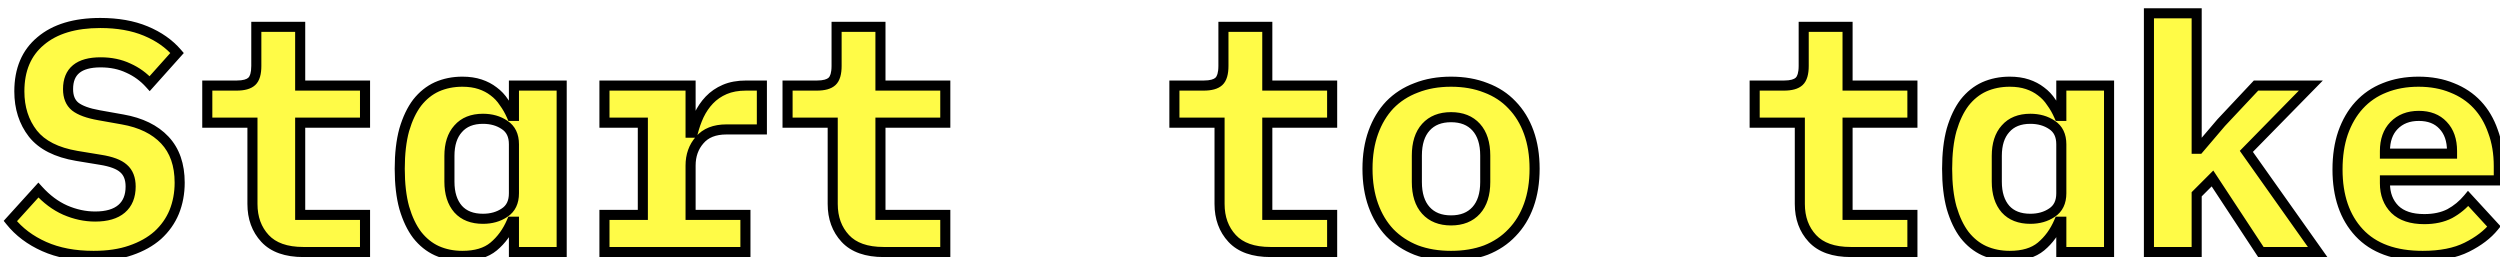 <svg width="496" height="51" viewBox="0 0 496 51" fill="none" xmlns="http://www.w3.org/2000/svg">
<g filter="url(#filter0_d_5_124)">
<path d="M16.558 48.768C12.804 48.768 9.54 48.149 6.766 46.912C3.993 45.675 1.753 43.989 0.047 41.856L5.614 35.712C7.236 37.504 9.007 38.827 10.927 39.68C12.889 40.533 14.873 40.96 16.878 40.96C19.183 40.96 20.932 40.448 22.127 39.424C23.321 38.4 23.919 36.928 23.919 35.008C23.919 33.429 23.449 32.235 22.511 31.424C21.614 30.613 20.078 30.037 17.902 29.696L13.23 28.928C9.22 28.245 6.319 26.773 4.527 24.512C2.735 22.208 1.839 19.413 1.839 16.128C1.839 11.819 3.247 8.491 6.062 6.144C8.879 3.755 12.825 2.56 17.902 2.56C21.358 2.56 24.366 3.093 26.927 4.16C29.486 5.227 31.556 6.677 33.135 8.512L27.695 14.592C26.5 13.269 25.092 12.245 23.471 11.52C21.849 10.752 20.015 10.368 17.966 10.368C13.657 10.368 11.502 12.139 11.502 15.68C11.502 17.216 11.972 18.368 12.911 19.136C13.892 19.904 15.47 20.48 17.646 20.864L22.319 21.696C25.945 22.336 28.74 23.701 30.703 25.792C32.665 27.883 33.647 30.699 33.647 34.24C33.647 36.331 33.284 38.272 32.559 40.064C31.833 41.813 30.745 43.349 29.294 44.672C27.844 45.952 26.052 46.955 23.919 47.68C21.828 48.405 19.375 48.768 16.558 48.768ZM58.197 48C54.784 48 52.245 47.104 50.581 45.312C48.917 43.52 48.086 41.237 48.086 38.464V22.336H39.126V14.976H44.95C46.358 14.976 47.36 14.699 47.958 14.144C48.555 13.589 48.853 12.565 48.853 11.072V3.328H57.557V14.976H70.421V22.336H57.557V40.64H70.421V48H58.197ZM99.965 41.984H99.516C98.663 43.989 97.469 45.632 95.933 46.912C94.439 48.149 92.37 48.768 89.725 48.768C87.89 48.768 86.204 48.427 84.668 47.744C83.175 47.061 81.874 46.016 80.764 44.608C79.698 43.2 78.844 41.408 78.204 39.232C77.607 37.056 77.308 34.475 77.308 31.488C77.308 28.501 77.607 25.92 78.204 23.744C78.844 21.568 79.698 19.776 80.764 18.368C81.874 16.96 83.175 15.915 84.668 15.232C86.204 14.549 87.89 14.208 89.725 14.208C91.047 14.208 92.221 14.379 93.245 14.72C94.269 15.061 95.165 15.531 95.933 16.128C96.743 16.725 97.426 17.451 97.981 18.304C98.578 19.115 99.09 20.011 99.516 20.992H99.965V14.976H109.437V48H99.965V41.984ZM93.82 41.408C95.484 41.408 96.914 41.003 98.109 40.192C99.346 39.381 99.965 38.101 99.965 36.352V26.624C99.965 24.875 99.346 23.595 98.109 22.784C96.914 21.973 95.484 21.568 93.82 21.568C91.687 21.568 90.044 22.229 88.892 23.552C87.74 24.832 87.165 26.624 87.165 28.928V34.048C87.165 36.352 87.74 38.165 88.892 39.488C90.044 40.768 91.687 41.408 93.82 41.408ZM117.924 40.64H125.54V22.336H117.924V14.976H135.012V24.32H135.46C135.758 23.125 136.164 21.973 136.676 20.864C137.23 19.712 137.913 18.709 138.724 17.856C139.577 16.96 140.601 16.256 141.796 15.744C142.99 15.232 144.398 14.976 146.02 14.976H149.156V23.68H142.116C139.769 23.68 137.998 24.384 136.804 25.792C135.609 27.157 135.012 28.843 135.012 30.848V40.64H145.892V48H117.924V40.64ZM173.323 48C169.909 48 167.371 47.104 165.707 45.312C164.043 43.52 163.211 41.237 163.211 38.464V22.336H154.251V14.976H160.075C161.483 14.976 162.485 14.699 163.083 14.144C163.68 13.589 163.979 12.565 163.979 11.072V3.328H172.683V14.976H185.547V22.336H172.683V40.64H185.547V48H173.323ZM250.073 48C246.659 48 244.121 47.104 242.457 45.312C240.793 43.52 239.961 41.237 239.961 38.464V22.336H231.001V14.976H236.825C238.233 14.976 239.235 14.699 239.833 14.144C240.43 13.589 240.729 12.565 240.729 11.072V3.328H249.433V14.976H262.297V22.336H249.433V40.64H262.297V48H250.073ZM285.888 48.768C283.328 48.768 281.024 48.384 278.976 47.616C276.928 46.805 275.178 45.653 273.728 44.16C272.32 42.667 271.232 40.853 270.464 38.72C269.696 36.587 269.312 34.176 269.312 31.488C269.312 28.8 269.696 26.389 270.464 24.256C271.232 22.123 272.32 20.309 273.728 18.816C275.178 17.323 276.928 16.192 278.976 15.424C281.024 14.613 283.328 14.208 285.888 14.208C288.448 14.208 290.752 14.613 292.8 15.424C294.848 16.192 296.576 17.323 297.984 18.816C299.434 20.309 300.544 22.123 301.312 24.256C302.08 26.389 302.464 28.8 302.464 31.488C302.464 34.176 302.08 36.587 301.312 38.72C300.544 40.853 299.434 42.667 297.984 44.16C296.576 45.653 294.848 46.805 292.8 47.616C290.752 48.384 288.448 48.768 285.888 48.768ZM285.888 41.728C288.021 41.728 289.685 41.067 290.88 39.744C292.074 38.421 292.672 36.544 292.672 34.112V28.864C292.672 26.432 292.074 24.555 290.88 23.232C289.685 21.909 288.021 21.248 285.888 21.248C283.754 21.248 282.09 21.909 280.896 23.232C279.701 24.555 279.104 26.432 279.104 28.864V34.112C279.104 36.544 279.701 38.421 280.896 39.744C282.09 41.067 283.754 41.728 285.888 41.728ZM365.198 48C361.784 48 359.246 47.104 357.582 45.312C355.918 43.52 355.086 41.237 355.086 38.464V22.336H346.126V14.976H351.95C353.358 14.976 354.36 14.699 354.958 14.144C355.555 13.589 355.854 12.565 355.854 11.072V3.328H364.558V14.976H377.422V22.336H364.558V40.64H377.422V48H365.198ZM406.965 41.984H406.517C405.663 43.989 404.469 45.632 402.933 46.912C401.439 48.149 399.37 48.768 396.725 48.768C394.89 48.768 393.205 48.427 391.669 47.744C390.175 47.061 388.874 46.016 387.765 44.608C386.698 43.2 385.845 41.408 385.205 39.232C384.607 37.056 384.309 34.475 384.309 31.488C384.309 28.501 384.607 25.92 385.205 23.744C385.845 21.568 386.698 19.776 387.765 18.368C388.874 16.96 390.175 15.915 391.669 15.232C393.205 14.549 394.89 14.208 396.725 14.208C398.047 14.208 399.221 14.379 400.245 14.72C401.269 15.061 402.165 15.531 402.933 16.128C403.743 16.725 404.426 17.451 404.981 18.304C405.578 19.115 406.09 20.011 406.517 20.992H406.965V14.976H416.437V48H406.965V41.984ZM400.821 41.408C402.485 41.408 403.914 41.003 405.109 40.192C406.346 39.381 406.965 38.101 406.965 36.352V26.624C406.965 24.875 406.346 23.595 405.109 22.784C403.914 21.973 402.485 21.568 400.821 21.568C398.687 21.568 397.045 22.229 395.893 23.552C394.741 24.832 394.165 26.624 394.165 28.928V34.048C394.165 36.352 394.741 38.165 395.893 39.488C397.045 40.768 398.687 41.408 400.821 41.408ZM424.348 0.64H433.82V27.52H434.268L438.684 22.336L445.596 14.976H456.476L443.676 28.032L457.819 48H446.556L436.956 33.408L433.82 36.544V48H424.348V0.64ZM478.659 48.768C473.112 48.768 468.909 47.232 466.051 44.16C463.192 41.088 461.763 36.907 461.763 31.616C461.763 28.928 462.125 26.517 462.851 24.384C463.619 22.208 464.685 20.373 466.051 18.88C467.459 17.344 469.144 16.192 471.107 15.424C473.112 14.613 475.352 14.208 477.827 14.208C480.301 14.208 482.52 14.613 484.483 15.424C486.445 16.192 488.109 17.301 489.475 18.752C490.84 20.203 491.885 21.973 492.611 24.064C493.379 26.112 493.763 28.416 493.763 30.976V33.792H471.171V34.368C471.171 36.501 471.832 38.229 473.155 39.552C474.477 40.832 476.419 41.472 478.979 41.472C480.941 41.472 482.627 41.109 484.035 40.384C485.443 39.616 486.659 38.613 487.683 37.376L492.803 42.944C491.523 44.523 489.731 45.888 487.427 47.04C485.123 48.192 482.2 48.768 478.659 48.768ZM477.891 20.992C475.843 20.992 474.2 21.632 472.963 22.912C471.768 24.149 471.171 25.835 471.171 27.968V28.48H484.483V27.968C484.483 25.792 483.885 24.085 482.691 22.848C481.539 21.611 479.939 20.992 477.891 20.992Z" fill="#FFFB47"/>
<path d="M6.766 46.912L7.174 45.999L6.766 46.912ZM0.047 41.856L-0.694 41.184L-1.266 41.816L-0.734 42.481L0.047 41.856ZM5.614 35.712L6.356 35.041L5.615 34.222L4.874 35.041L5.614 35.712ZM10.927 39.68L10.52 40.594L10.528 40.597L10.927 39.68ZM22.127 39.424L22.777 40.183L22.127 39.424ZM22.511 31.424L21.84 32.166L21.848 32.173L21.857 32.181L22.511 31.424ZM17.902 29.696L17.74 30.683L17.747 30.684L17.902 29.696ZM13.23 28.928L13.063 29.914L13.068 29.915L13.23 28.928ZM4.527 24.512L3.737 25.126L3.743 25.133L4.527 24.512ZM6.062 6.144L6.703 6.912L6.709 6.907L6.062 6.144ZM26.927 4.16L27.311 3.237V3.237L26.927 4.16ZM33.135 8.512L33.88 9.179L34.465 8.525L33.892 7.86L33.135 8.512ZM27.695 14.592L26.952 15.262L27.698 16.088L28.44 15.259L27.695 14.592ZM23.471 11.52L23.042 12.424L23.052 12.428L23.062 12.433L23.471 11.52ZM12.911 19.136L12.277 19.91L12.286 19.917L12.294 19.924L12.911 19.136ZM17.646 20.864L17.822 19.88L17.82 19.879L17.646 20.864ZM22.319 21.696L22.143 22.68L22.145 22.681L22.319 21.696ZM30.703 25.792L31.432 25.108L30.703 25.792ZM32.559 40.064L33.482 40.447L33.486 40.439L32.559 40.064ZM29.294 44.672L29.956 45.422L29.962 45.416L29.968 45.411L29.294 44.672ZM23.919 47.68L23.597 46.733L23.591 46.735L23.919 47.68ZM16.558 47.768C12.912 47.768 9.793 47.167 7.174 45.999L6.359 47.825C9.287 49.132 12.696 49.768 16.558 49.768V47.768ZM7.174 45.999C4.53 44.819 2.424 43.227 0.827 41.231L-0.734 42.481C1.083 44.752 3.457 46.53 6.359 47.825L7.174 45.999ZM0.787 42.528L6.355 36.383L4.874 35.041L-0.694 41.184L0.787 42.528ZM4.873 36.383C6.574 38.263 8.455 39.676 10.52 40.594L11.333 38.766C9.558 37.977 7.898 36.745 6.356 35.041L4.873 36.383ZM10.528 40.597C12.608 41.501 14.727 41.96 16.878 41.96V39.96C15.019 39.96 13.171 39.565 11.325 38.763L10.528 40.597ZM16.878 41.96C19.313 41.96 21.333 41.421 22.777 40.183L21.476 38.665C20.53 39.475 19.052 39.96 16.878 39.96V41.96ZM22.777 40.183C24.242 38.928 24.919 37.15 24.919 35.008H22.919C22.919 36.706 22.401 37.872 21.476 38.665L22.777 40.183ZM24.919 35.008C24.919 33.224 24.38 31.717 23.164 30.667L21.857 32.181C22.518 32.752 22.919 33.635 22.919 35.008H24.919ZM23.181 30.683C22.065 29.672 20.289 29.058 18.058 28.708L17.747 30.684C19.868 31.017 21.164 31.555 21.84 32.166L23.181 30.683ZM18.065 28.709L13.393 27.941L13.068 29.915L17.74 30.683L18.065 28.709ZM13.398 27.942C9.532 27.284 6.896 25.892 5.31 23.891L3.743 25.133C5.741 27.654 8.908 29.207 13.063 29.914L13.398 27.942ZM5.316 23.898C3.677 21.791 2.838 19.22 2.838 16.128H0.839C0.839 19.606 1.792 22.625 3.737 25.126L5.316 23.898ZM2.838 16.128C2.838 12.058 4.156 9.035 6.703 6.912L5.422 5.376C2.337 7.947 0.839 11.58 0.839 16.128H2.838ZM6.709 6.907C9.287 4.719 12.973 3.56 17.902 3.56V1.56C12.677 1.56 8.47 2.79 5.416 5.381L6.709 6.907ZM17.902 3.56C21.258 3.56 24.13 4.078 26.542 5.083L27.311 3.237C24.603 2.109 21.459 1.56 17.902 1.56V3.56ZM26.542 5.083C28.979 6.099 30.913 7.464 32.377 9.164L33.892 7.86C32.198 5.891 29.994 4.355 27.311 3.237L26.542 5.083ZM32.389 7.845L26.949 13.925L28.44 15.259L33.88 9.179L32.389 7.845ZM28.437 13.922C27.149 12.496 25.628 11.389 23.879 10.607L23.062 12.433C24.556 13.101 25.851 14.042 26.952 15.262L28.437 13.922ZM23.899 10.616C22.126 9.776 20.142 9.368 17.966 9.368V11.368C19.887 11.368 21.573 11.727 23.042 12.424L23.899 10.616ZM17.966 9.368C15.7 9.368 13.815 9.83 12.484 10.923C11.115 12.048 10.502 13.698 10.502 15.68H12.502C12.502 14.121 12.967 13.115 13.753 12.469C14.577 11.792 15.924 11.368 17.966 11.368V9.368ZM10.502 15.68C10.502 17.429 11.047 18.903 12.277 19.91L13.544 18.362C12.897 17.833 12.502 17.003 12.502 15.68H10.502ZM12.294 19.924C13.469 20.843 15.242 21.455 17.473 21.849L17.82 19.879C15.699 19.505 14.314 18.965 13.527 18.349L12.294 19.924ZM17.471 21.849L22.143 22.68L22.494 20.712L17.822 19.88L17.471 21.849ZM22.145 22.681C25.619 23.294 28.196 24.583 29.973 26.476L31.432 25.108C29.284 22.82 26.271 21.378 22.492 20.711L22.145 22.681ZM29.973 26.476C31.723 28.34 32.647 30.89 32.647 34.24H34.647C34.647 30.507 33.607 27.425 31.432 25.108L29.973 26.476ZM32.647 34.24C32.647 36.213 32.305 38.025 31.632 39.689L33.486 40.439C34.263 38.519 34.647 36.449 34.647 34.24H32.647ZM31.635 39.681C30.968 41.29 29.967 42.706 28.621 43.933L29.968 45.411C31.523 43.993 32.699 42.337 33.482 40.447L31.635 39.681ZM28.633 43.922C27.296 45.102 25.625 46.044 23.597 46.733L24.24 48.627C26.479 47.866 28.391 46.803 29.956 45.422L28.633 43.922ZM23.591 46.735C21.63 47.416 19.292 47.768 16.558 47.768V49.768C19.457 49.768 22.026 49.395 24.246 48.625L23.591 46.735ZM48.086 22.336H49.086V21.336H48.086V22.336ZM39.126 22.336H38.126V23.336H39.126V22.336ZM39.126 14.976V13.976H38.126V14.976H39.126ZM48.853 3.328V2.328H47.853V3.328H48.853ZM57.557 3.328H58.557V2.328H57.557V3.328ZM57.557 14.976H56.557V15.976H57.557V14.976ZM70.421 14.976H71.421V13.976H70.421V14.976ZM70.421 22.336V23.336H71.421V22.336H70.421ZM57.557 22.336V21.336H56.557V22.336H57.557ZM57.557 40.64H56.557V41.64H57.557V40.64ZM70.421 40.64H71.421V39.64H70.421V40.64ZM70.421 48V49H71.421V48H70.421ZM58.197 47C54.949 47 52.724 46.15 51.314 44.632L49.849 45.992C51.767 48.059 54.619 49 58.197 49V47ZM51.314 44.632C49.845 43.05 49.086 41.021 49.086 38.464H47.086C47.086 41.453 47.99 43.99 49.849 45.992L51.314 44.632ZM49.086 38.464V22.336H47.086V38.464H49.086ZM48.086 21.336H39.126V23.336H48.086V21.336ZM40.126 22.336V14.976H38.126V22.336H40.126ZM39.126 15.976H44.95V13.976H39.126V15.976ZM44.95 15.976C46.441 15.976 47.761 15.691 48.638 14.877L47.277 13.411C46.959 13.706 46.274 13.976 44.95 13.976V15.976ZM48.638 14.877C49.555 14.025 49.853 12.632 49.853 11.072H47.853C47.853 12.499 47.555 13.153 47.277 13.411L48.638 14.877ZM49.853 11.072V3.328H47.853V11.072H49.853ZM48.853 4.328H57.557V2.328H48.853V4.328ZM56.557 3.328V14.976H58.557V3.328H56.557ZM57.557 15.976H70.421V13.976H57.557V15.976ZM69.421 14.976V22.336H71.421V14.976H69.421ZM70.421 21.336H57.557V23.336H70.421V21.336ZM56.557 22.336V40.64H58.557V22.336H56.557ZM57.557 41.64H70.421V39.64H57.557V41.64ZM69.421 40.64V48H71.421V40.64H69.421ZM70.421 47H58.197V49H70.421V47ZM99.965 41.984H100.965V40.984H99.965V41.984ZM99.516 41.984V40.984H98.855L98.596 41.592L99.516 41.984ZM95.933 46.912L96.57 47.682L96.573 47.68L95.933 46.912ZM84.668 47.744L84.253 48.654L84.262 48.658L84.668 47.744ZM80.764 44.608L79.967 45.212L79.973 45.219L79.979 45.227L80.764 44.608ZM78.204 39.232L77.24 39.497L77.243 39.505L77.245 39.514L78.204 39.232ZM78.204 23.744L77.245 23.462L77.243 23.471L77.24 23.479L78.204 23.744ZM80.764 18.368L79.979 17.749L79.973 17.757L79.967 17.764L80.764 18.368ZM84.668 15.232L84.262 14.318L84.253 14.322L84.668 15.232ZM93.245 14.72L93.561 13.771V13.771L93.245 14.72ZM95.933 16.128L95.319 16.917L95.329 16.925L95.339 16.933L95.933 16.128ZM97.981 18.304L97.142 18.849L97.158 18.874L97.175 18.897L97.981 18.304ZM99.516 20.992L98.599 21.391L98.861 21.992H99.516V20.992ZM99.965 20.992V21.992H100.965V20.992H99.965ZM99.965 14.976V13.976H98.965V14.976H99.965ZM109.437 14.976H110.437V13.976H109.437V14.976ZM109.437 48V49H110.437V48H109.437ZM99.965 48H98.965V49H99.965V48ZM98.109 40.192L97.561 39.355L97.554 39.36L97.547 39.364L98.109 40.192ZM98.109 22.784L97.547 23.611L97.554 23.616L97.561 23.62L98.109 22.784ZM88.892 23.552L89.636 24.221L89.641 24.215L89.647 24.209L88.892 23.552ZM88.892 39.488L88.138 40.145L88.144 40.151L88.149 40.157L88.892 39.488ZM99.965 40.984H99.516V42.984H99.965V40.984ZM98.596 41.592C97.799 43.465 96.696 44.974 95.292 46.144L96.573 47.68C98.241 46.29 99.527 44.514 100.437 42.376L98.596 41.592ZM95.294 46.142C94.036 47.184 92.222 47.768 89.725 47.768V49.768C92.518 49.768 94.842 49.114 96.57 47.682L95.294 46.142ZM89.725 47.768C88.017 47.768 86.472 47.451 85.075 46.83L84.262 48.658C85.938 49.402 87.763 49.768 89.725 49.768V47.768ZM85.084 46.834C83.749 46.224 82.57 45.284 81.55 43.989L79.979 45.227C81.177 46.748 82.602 47.899 84.253 48.654L85.084 46.834ZM81.562 44.004C80.585 42.716 79.779 41.041 79.164 38.95L77.245 39.514C77.91 41.775 78.81 43.684 79.967 45.212L81.562 44.004ZM79.169 38.967C78.601 36.9 78.308 34.412 78.308 31.488H76.308C76.308 34.537 76.613 37.212 77.24 39.497L79.169 38.967ZM78.308 31.488C78.308 28.564 78.601 26.076 79.169 24.009L77.24 23.479C76.613 25.764 76.308 28.439 76.308 31.488H78.308ZM79.164 24.026C79.779 21.935 80.585 20.26 81.562 18.972L79.967 17.764C78.81 19.292 77.91 21.201 77.245 23.462L79.164 24.026ZM81.55 18.987C82.57 17.692 83.749 16.752 85.084 16.142L84.253 14.322C82.602 15.077 81.177 16.228 79.979 17.749L81.55 18.987ZM85.075 16.146C86.472 15.525 88.017 15.208 89.725 15.208V13.208C87.763 13.208 85.938 13.574 84.262 14.318L85.075 16.146ZM89.725 15.208C90.963 15.208 92.026 15.368 92.928 15.669L93.561 13.771C92.415 13.389 91.131 13.208 89.725 13.208V15.208ZM92.928 15.669C93.856 15.978 94.649 16.397 95.319 16.917L96.546 15.339C95.68 14.665 94.681 14.145 93.561 13.771L92.928 15.669ZM95.339 16.933C96.052 17.458 96.652 18.095 97.142 18.849L98.819 17.759C98.2 16.806 97.434 15.992 96.526 15.323L95.339 16.933ZM97.175 18.897C97.726 19.644 98.201 20.474 98.599 21.391L100.434 20.593C99.979 19.547 99.43 18.585 98.786 17.711L97.175 18.897ZM99.516 21.992H99.965V19.992H99.516V21.992ZM100.965 20.992V14.976H98.965V20.992H100.965ZM99.965 15.976H109.437V13.976H99.965V15.976ZM108.437 14.976V48H110.437V14.976H108.437ZM109.437 47H99.965V49H109.437V47ZM100.965 48V41.984H98.965V48H100.965ZM93.82 42.408C95.653 42.408 97.285 41.959 98.67 41.02L97.547 39.364C96.542 40.046 95.316 40.408 93.82 40.408V42.408ZM98.656 41.029C100.231 39.997 100.965 38.367 100.965 36.352H98.965C98.965 37.835 98.461 38.766 97.561 39.355L98.656 41.029ZM100.965 36.352V26.624H98.965V36.352H100.965ZM100.965 26.624C100.965 24.609 100.231 22.979 98.656 21.948L97.561 23.62C98.461 24.21 98.965 25.141 98.965 26.624H100.965ZM98.67 21.956C97.285 21.017 95.653 20.568 93.82 20.568V22.568C95.316 22.568 96.542 22.93 97.547 23.611L98.67 21.956ZM93.82 20.568C91.466 20.568 89.521 21.308 88.138 22.895L89.647 24.209C90.568 23.151 91.908 22.568 93.82 22.568V20.568ZM88.149 22.883C86.783 24.401 86.165 26.462 86.165 28.928H88.165C88.165 26.786 88.698 25.263 89.636 24.221L88.149 22.883ZM86.165 28.928V34.048H88.165V28.928H86.165ZM86.165 34.048C86.165 36.516 86.784 38.589 88.138 40.145L89.647 38.831C88.697 37.741 88.165 36.188 88.165 34.048H86.165ZM88.149 40.157C89.535 41.696 91.477 42.408 93.82 42.408V40.408C91.898 40.408 90.554 39.84 89.636 38.819L88.149 40.157ZM117.924 40.64V39.64H116.924V40.64H117.924ZM125.539 40.64V41.64H126.54V40.64H125.539ZM125.539 22.336H126.54V21.336H125.539V22.336ZM117.924 22.336H116.924V23.336H117.924V22.336ZM117.924 14.976V13.976H116.924V14.976H117.924ZM135.012 14.976H136.012V13.976H135.012V14.976ZM135.012 24.32H134.012V25.32H135.012V24.32ZM135.46 24.32V25.32H136.24L136.43 24.562L135.46 24.32ZM136.676 20.864L135.775 20.43L135.771 20.438L135.768 20.445L136.676 20.864ZM138.723 17.856L137.999 17.166L137.999 17.167L138.723 17.856ZM141.796 15.744L142.189 16.663L141.796 15.744ZM149.156 14.976H150.156V13.976H149.156V14.976ZM149.156 23.68V24.68H150.156V23.68H149.156ZM136.803 25.792L137.556 26.451L137.561 26.445L137.566 26.439L136.803 25.792ZM135.012 40.64H134.012V41.64H135.012V40.64ZM145.892 40.64H146.892V39.64H145.892V40.64ZM145.892 48V49H146.892V48H145.892ZM117.924 48H116.924V49H117.924V48ZM117.924 41.64H125.539V39.64H117.924V41.64ZM126.54 40.64V22.336H124.539V40.64H126.54ZM125.539 21.336H117.924V23.336H125.539V21.336ZM118.924 22.336V14.976H116.924V22.336H118.924ZM117.924 15.976H135.012V13.976H117.924V15.976ZM134.012 14.976V24.32H136.012V14.976H134.012ZM135.012 25.32H135.46V23.32H135.012V25.32ZM136.43 24.562C136.713 23.428 137.098 22.335 137.583 21.283L135.768 20.445C135.229 21.611 134.803 22.823 134.489 24.078L136.43 24.562ZM137.577 21.298C138.09 20.231 138.715 19.317 139.449 18.545L137.999 17.167C137.11 18.102 136.37 19.193 135.775 20.43L137.577 21.298ZM139.448 18.546C140.203 17.753 141.113 17.125 142.189 16.663L141.402 14.825C140.089 15.387 138.951 16.167 137.999 17.166L139.448 18.546ZM142.189 16.663C143.233 16.216 144.501 15.976 146.02 15.976V13.976C144.295 13.976 142.747 14.248 141.402 14.825L142.189 16.663ZM146.02 15.976H149.156V13.976H146.02V15.976ZM148.156 14.976V23.68H150.156V14.976H148.156ZM149.156 22.68H142.116V24.68H149.156V22.68ZM142.116 22.68C139.561 22.68 137.475 23.455 136.041 25.145L137.566 26.439C138.521 25.313 139.977 24.68 142.116 24.68V22.68ZM136.051 25.134C134.68 26.701 134.012 28.628 134.012 30.848H136.012C136.012 29.057 136.538 27.614 137.556 26.451L136.051 25.134ZM134.012 30.848V40.64H136.012V30.848H134.012ZM135.012 41.64H145.892V39.64H135.012V41.64ZM144.892 40.64V48H146.892V40.64H144.892ZM145.892 47H117.924V49H145.892V47ZM118.924 48V40.64H116.924V48H118.924ZM163.21 22.336H164.21V21.336H163.21V22.336ZM154.251 22.336H153.251V23.336H154.251V22.336ZM154.251 14.976V13.976H153.251V14.976H154.251ZM163.979 3.328V2.328H162.979V3.328H163.979ZM172.682 3.328H173.682V2.328H172.682V3.328ZM172.682 14.976H171.682V15.976H172.682V14.976ZM185.547 14.976H186.547V13.976H185.547V14.976ZM185.547 22.336V23.336H186.547V22.336H185.547ZM172.682 22.336V21.336H171.682V22.336H172.682ZM172.682 40.64H171.682V41.64H172.682V40.64ZM185.547 40.64H186.547V39.64H185.547V40.64ZM185.547 48V49H186.547V48H185.547ZM173.322 47C170.074 47 167.849 46.15 166.439 44.632L164.974 45.992C166.892 48.059 169.744 49 173.322 49V47ZM166.439 44.632C164.97 43.05 164.21 41.021 164.21 38.464H162.21C162.21 41.453 163.115 43.99 164.974 45.992L166.439 44.632ZM164.21 38.464V22.336H162.21V38.464H164.21ZM163.21 21.336H154.251V23.336H163.21V21.336ZM155.251 22.336V14.976H153.251V22.336H155.251ZM154.251 15.976H160.074V13.976H154.251V15.976ZM160.074 15.976C161.566 15.976 162.886 15.691 163.763 14.877L162.402 13.411C162.084 13.706 161.399 13.976 160.074 13.976V15.976ZM163.763 14.877C164.68 14.025 164.979 12.632 164.979 11.072H162.979C162.979 12.499 162.68 13.153 162.402 13.411L163.763 14.877ZM164.979 11.072V3.328H162.979V11.072H164.979ZM163.979 4.328H172.682V2.328H163.979V4.328ZM171.682 3.328V14.976H173.682V3.328H171.682ZM172.682 15.976H185.547V13.976H172.682V15.976ZM184.547 14.976V22.336H186.547V14.976H184.547ZM185.547 21.336H172.682V23.336H185.547V21.336ZM171.682 22.336V40.64H173.682V22.336H171.682ZM172.682 41.64H185.547V39.64H172.682V41.64ZM184.547 40.64V48H186.547V40.64H184.547ZM185.547 47H173.322V49H185.547V47ZM239.96 22.336H240.96V21.336H239.96V22.336ZM231.001 22.336H230.001V23.336H231.001V22.336ZM231.001 14.976V13.976H230.001V14.976H231.001ZM240.729 3.328V2.328H239.729V3.328H240.729ZM249.432 3.328H250.432V2.328H249.432V3.328ZM249.432 14.976H248.432V15.976H249.432V14.976ZM262.297 14.976H263.297V13.976H262.297V14.976ZM262.297 22.336V23.336H263.297V22.336H262.297ZM249.432 22.336V21.336H248.432V22.336H249.432ZM249.432 40.64H248.432V41.64H249.432V40.64ZM262.297 40.64H263.297V39.64H262.297V40.64ZM262.297 48V49H263.297V48H262.297ZM250.072 47C246.824 47 244.599 46.15 243.189 44.632L241.724 45.992C243.642 48.059 246.494 49 250.072 49V47ZM243.189 44.632C241.72 43.05 240.96 41.021 240.96 38.464H238.96C238.96 41.453 239.865 43.99 241.724 45.992L243.189 44.632ZM240.96 38.464V22.336H238.96V38.464H240.96ZM239.96 21.336H231.001V23.336H239.96V21.336ZM232.001 22.336V14.976H230.001V22.336H232.001ZM231.001 15.976H236.824V13.976H231.001V15.976ZM236.824 15.976C238.316 15.976 239.636 15.691 240.513 14.877L239.152 13.411C238.834 13.706 238.149 13.976 236.824 13.976V15.976ZM240.513 14.877C241.43 14.025 241.729 12.632 241.729 11.072H239.729C239.729 12.499 239.43 13.153 239.152 13.411L240.513 14.877ZM241.729 11.072V3.328H239.729V11.072H241.729ZM240.729 4.328H249.432V2.328H240.729V4.328ZM248.432 3.328V14.976H250.432V3.328H248.432ZM249.432 15.976H262.297V13.976H249.432V15.976ZM261.297 14.976V22.336H263.297V14.976H261.297ZM262.297 21.336H249.432V23.336H262.297V21.336ZM248.432 22.336V40.64H250.432V22.336H248.432ZM249.432 41.64H262.297V39.64H249.432V41.64ZM261.297 40.64V48H263.297V40.64H261.297ZM262.297 47H250.072V49H262.297V47ZM278.975 47.616L278.607 48.546L278.616 48.549L278.624 48.552L278.975 47.616ZM273.728 44.16L273 44.846L273.005 44.851L273.01 44.857L273.728 44.16ZM270.464 38.72L271.404 38.381L270.464 38.72ZM273.728 18.816L273.01 18.119L273.005 18.125L273 18.13L273.728 18.816ZM278.975 15.424L279.327 16.36L279.335 16.357L279.344 16.354L278.975 15.424ZM292.799 15.424L292.431 16.354L292.44 16.357L292.448 16.36L292.799 15.424ZM297.983 18.816L297.256 19.502L297.261 19.507L297.266 19.513L297.983 18.816ZM301.311 38.72L300.371 38.381L301.311 38.72ZM297.983 44.16L297.266 43.463L297.261 43.469L297.256 43.474L297.983 44.16ZM292.799 47.616L293.151 48.552L293.159 48.549L293.168 48.546L292.799 47.616ZM290.88 39.744L290.137 39.074L290.88 39.744ZM290.88 23.232L291.622 22.562L290.88 23.232ZM280.896 23.232L281.638 23.902L280.896 23.232ZM280.896 39.744L281.638 39.074V39.074L280.896 39.744ZM285.888 47.768C283.427 47.768 281.245 47.399 279.327 46.68L278.624 48.552C280.802 49.369 283.228 49.768 285.888 49.768V47.768ZM279.344 46.686C277.419 45.925 275.791 44.849 274.445 43.463L273.01 44.857C274.565 46.458 276.436 47.686 278.607 48.546L279.344 46.686ZM274.455 43.474C273.151 42.091 272.131 40.399 271.404 38.381L269.523 39.059C270.332 41.308 271.488 43.243 273 44.846L274.455 43.474ZM271.404 38.381C270.682 36.375 270.311 34.081 270.311 31.488H268.311C268.311 34.271 268.709 36.799 269.523 39.059L271.404 38.381ZM270.311 31.488C270.311 28.895 270.682 26.601 271.404 24.595L269.523 23.917C268.709 26.177 268.311 28.705 268.311 31.488H270.311ZM271.404 24.595C272.131 22.577 273.151 20.885 274.455 19.502L273 18.13C271.488 19.733 270.332 21.668 269.523 23.917L271.404 24.595ZM274.445 19.513C275.787 18.131 277.41 17.079 279.327 16.36L278.624 14.488C276.445 15.305 274.569 16.515 273.01 18.119L274.445 19.513ZM279.344 16.354C281.257 15.596 283.433 15.208 285.888 15.208V13.208C283.222 13.208 280.79 13.63 278.607 14.494L279.344 16.354ZM285.888 15.208C288.342 15.208 290.518 15.596 292.431 16.354L293.168 14.494C290.985 13.63 288.553 13.208 285.888 13.208V15.208ZM292.448 16.36C294.363 17.078 295.959 18.127 297.256 19.502L298.711 18.13C297.192 16.518 295.332 15.306 293.151 14.488L292.448 16.36ZM297.266 19.513C298.609 20.895 299.646 22.583 300.371 24.595L302.252 23.917C301.441 21.662 300.259 19.723 298.701 18.119L297.266 19.513ZM300.371 24.595C301.093 26.601 301.464 28.895 301.464 31.488H303.464C303.464 28.705 303.066 26.177 302.252 23.917L300.371 24.595ZM301.464 31.488C301.464 34.081 301.093 36.375 300.371 38.381L302.252 39.059C303.066 36.799 303.464 34.271 303.464 31.488H301.464ZM300.371 38.381C299.646 40.393 298.609 42.081 297.266 43.463L298.701 44.857C300.259 43.253 301.441 41.314 302.252 39.059L300.371 38.381ZM297.256 43.474C295.956 44.853 294.353 45.925 292.431 46.686L293.168 48.546C295.342 47.685 297.195 46.454 298.711 44.846L297.256 43.474ZM292.448 46.68C290.53 47.399 288.348 47.768 285.888 47.768V49.768C288.547 49.768 290.973 49.369 293.151 48.552L292.448 46.68ZM285.888 42.728C288.243 42.728 290.2 41.988 291.622 40.414L290.137 39.074C289.169 40.145 287.799 40.728 285.888 40.728V42.728ZM291.622 40.414C293.035 38.85 293.672 36.701 293.672 34.112H291.672C291.672 36.387 291.114 37.993 290.137 39.074L291.622 40.414ZM293.672 34.112V28.864H291.672V34.112H293.672ZM293.672 28.864C293.672 26.275 293.035 24.126 291.622 22.562L290.137 23.902C291.114 24.983 291.672 26.589 291.672 28.864H293.672ZM291.622 22.562C290.2 20.988 288.243 20.248 285.888 20.248V22.248C287.799 22.248 289.169 22.831 290.137 23.902L291.622 22.562ZM285.888 20.248C283.532 20.248 281.575 20.988 280.153 22.562L281.638 23.902C282.605 22.831 283.976 22.248 285.888 22.248V20.248ZM280.153 22.562C278.74 24.126 278.104 26.275 278.104 28.864H280.104C280.104 26.589 280.661 24.983 281.638 23.902L280.153 22.562ZM278.104 28.864V34.112H280.104V28.864H278.104ZM278.104 34.112C278.104 36.701 278.74 38.85 280.153 40.414L281.638 39.074C280.661 37.993 280.104 36.387 280.104 34.112H278.104ZM280.153 40.414C281.575 41.988 283.532 42.728 285.888 42.728V40.728C283.976 40.728 282.605 40.145 281.638 39.074L280.153 40.414ZM355.086 22.336H356.086V21.336H355.086V22.336ZM346.125 22.336H345.125V23.336H346.125V22.336ZM346.125 14.976V13.976H345.125V14.976H346.125ZM355.854 3.328V2.328H354.854V3.328H355.854ZM364.557 3.328H365.557V2.328H364.557V3.328ZM364.557 14.976H363.557V15.976H364.557V14.976ZM377.422 14.976H378.422V13.976H377.422V14.976ZM377.422 22.336V23.336H378.422V22.336H377.422ZM364.557 22.336V21.336H363.557V22.336H364.557ZM364.557 40.64H363.557V41.64H364.557V40.64ZM377.422 40.64H378.422V39.64H377.422V40.64ZM377.422 48V49H378.422V48H377.422ZM365.198 47C361.949 47 359.724 46.15 358.314 44.632L356.849 45.992C358.767 48.059 361.619 49 365.198 49V47ZM358.314 44.632C356.845 43.05 356.086 41.021 356.086 38.464H354.086C354.086 41.453 354.99 43.99 356.849 45.992L358.314 44.632ZM356.086 38.464V22.336H354.086V38.464H356.086ZM355.086 21.336H346.125V23.336H355.086V21.336ZM347.125 22.336V14.976H345.125V22.336H347.125ZM346.125 15.976H351.949V13.976H346.125V15.976ZM351.949 15.976C353.441 15.976 354.761 15.691 355.638 14.877L354.277 13.411C353.959 13.706 353.274 13.976 351.949 13.976V15.976ZM355.638 14.877C356.555 14.025 356.854 12.632 356.854 11.072H354.854C354.854 12.499 354.555 13.153 354.277 13.411L355.638 14.877ZM356.854 11.072V3.328H354.854V11.072H356.854ZM355.854 4.328H364.557V2.328H355.854V4.328ZM363.557 3.328V14.976H365.557V3.328H363.557ZM364.557 15.976H377.422V13.976H364.557V15.976ZM376.422 14.976V22.336H378.422V14.976H376.422ZM377.422 21.336H364.557V23.336H377.422V21.336ZM363.557 22.336V40.64H365.557V22.336H363.557ZM364.557 41.64H377.422V39.64H364.557V41.64ZM376.422 40.64V48H378.422V40.64H376.422ZM377.422 47H365.198V49H377.422V47ZM406.965 41.984H407.965V40.984H406.965V41.984ZM406.517 41.984V40.984H405.855L405.596 41.592L406.517 41.984ZM402.932 46.912L403.571 47.682L403.573 47.68L402.932 46.912ZM391.668 47.744L391.253 48.654L391.262 48.658L391.668 47.744ZM387.764 44.608L386.967 45.212L386.973 45.219L386.979 45.227L387.764 44.608ZM385.204 39.232L384.24 39.497L384.243 39.505L384.245 39.514L385.204 39.232ZM385.204 23.744L384.245 23.462L384.243 23.471L384.24 23.479L385.204 23.744ZM387.764 18.368L386.979 17.749L386.973 17.757L386.967 17.764L387.764 18.368ZM391.668 15.232L391.262 14.318L391.253 14.322L391.668 15.232ZM400.245 14.72L400.561 13.771V13.771L400.245 14.72ZM402.932 16.128L402.319 16.917L402.329 16.925L402.339 16.933L402.932 16.128ZM404.98 18.304L404.142 18.849L404.158 18.874L404.175 18.897L404.98 18.304ZM406.517 20.992L405.599 21.391L405.861 21.992H406.517V20.992ZM406.965 20.992V21.992H407.965V20.992H406.965ZM406.965 14.976V13.976H405.965V14.976H406.965ZM416.436 14.976H417.436V13.976H416.436V14.976ZM416.436 48V49H417.436V48H416.436ZM406.965 48H405.965V49H406.965V48ZM405.108 40.192L404.56 39.355L404.554 39.36L404.547 39.364L405.108 40.192ZM405.108 22.784L404.547 23.611L404.554 23.616L404.56 23.62L405.108 22.784ZM395.892 23.552L396.636 24.221L396.641 24.215L396.647 24.209L395.892 23.552ZM395.892 39.488L395.138 40.145L395.144 40.151L395.149 40.157L395.892 39.488ZM406.965 40.984H406.517V42.984H406.965V40.984ZM405.596 41.592C404.799 43.465 403.696 44.974 402.292 46.144L403.573 47.68C405.241 46.29 406.527 44.514 407.437 42.376L405.596 41.592ZM402.294 46.142C401.036 47.184 399.221 47.768 396.724 47.768V49.768C399.518 49.768 401.842 49.114 403.571 47.682L402.294 46.142ZM396.724 47.768C395.017 47.768 393.471 47.451 392.075 46.83L391.262 48.658C392.938 49.402 394.763 49.768 396.724 49.768V47.768ZM392.084 46.834C390.748 46.224 389.57 45.284 388.55 43.989L386.979 45.227C388.178 46.748 389.602 47.899 391.253 48.654L392.084 46.834ZM388.562 44.004C387.586 42.716 386.779 41.041 386.164 38.95L384.245 39.514C384.91 41.775 385.81 43.684 386.967 45.212L388.562 44.004ZM386.169 38.967C385.601 36.9 385.309 34.412 385.309 31.488H383.309C383.309 34.537 383.613 37.212 384.24 39.497L386.169 38.967ZM385.309 31.488C385.309 28.564 385.601 26.076 386.169 24.009L384.24 23.479C383.613 25.764 383.309 28.439 383.309 31.488H385.309ZM386.164 24.026C386.779 21.935 387.586 20.26 388.562 18.972L386.967 17.764C385.81 19.292 384.91 21.201 384.245 23.462L386.164 24.026ZM388.55 18.987C389.57 17.692 390.748 16.752 392.084 16.142L391.253 14.322C389.602 15.077 388.178 16.228 386.979 17.749L388.55 18.987ZM392.075 16.146C393.471 15.525 395.017 15.208 396.724 15.208V13.208C394.763 13.208 392.938 13.574 391.262 14.318L392.075 16.146ZM396.724 15.208C397.963 15.208 399.026 15.368 399.928 15.669L400.561 13.771C399.415 13.389 398.131 13.208 396.724 13.208V15.208ZM399.928 15.669C400.856 15.978 401.649 16.397 402.319 16.917L403.546 15.339C402.68 14.665 401.681 14.145 400.561 13.771L399.928 15.669ZM402.339 16.933C403.052 17.458 403.652 18.095 404.142 18.849L405.819 17.759C405.2 16.806 404.434 15.992 403.526 15.323L402.339 16.933ZM404.175 18.897C404.726 19.644 405.201 20.474 405.599 21.391L407.434 20.593C406.979 19.547 406.43 18.585 405.786 17.711L404.175 18.897ZM406.517 21.992H406.965V19.992H406.517V21.992ZM407.965 20.992V14.976H405.965V20.992H407.965ZM406.965 15.976H416.436V13.976H406.965V15.976ZM415.436 14.976V48H417.436V14.976H415.436ZM416.436 47H406.965V49H416.436V47ZM407.965 48V41.984H405.965V48H407.965ZM400.82 42.408C402.653 42.408 404.285 41.959 405.67 41.02L404.547 39.364C403.542 40.046 402.316 40.408 400.82 40.408V42.408ZM405.657 41.029C407.231 39.997 407.965 38.367 407.965 36.352H405.965C405.965 37.835 405.461 38.766 404.56 39.355L405.657 41.029ZM407.965 36.352V26.624H405.965V36.352H407.965ZM407.965 26.624C407.965 24.609 407.231 22.979 405.657 21.948L404.56 23.62C405.461 24.21 405.965 25.141 405.965 26.624H407.965ZM405.67 21.956C404.285 21.017 402.653 20.568 400.82 20.568V22.568C402.316 22.568 403.542 22.93 404.547 23.611L405.67 21.956ZM400.82 20.568C398.466 20.568 396.521 21.308 395.138 22.895L396.647 24.209C397.568 23.151 398.908 22.568 400.82 22.568V20.568ZM395.149 22.883C393.783 24.401 393.164 26.462 393.164 28.928H395.164C395.164 26.786 395.698 25.263 396.636 24.221L395.149 22.883ZM393.164 28.928V34.048H395.164V28.928H393.164ZM393.164 34.048C393.164 36.516 393.784 38.589 395.138 40.145L396.647 38.831C395.697 37.741 395.164 36.188 395.164 34.048H393.164ZM395.149 40.157C396.535 41.696 398.477 42.408 400.82 42.408V40.408C398.898 40.408 397.554 39.84 396.636 38.819L395.149 40.157ZM424.348 0.64V-0.36H423.348V0.64H424.348ZM433.819 0.64H434.819V-0.36H433.819V0.64ZM433.819 27.52H432.819V28.52H433.819V27.52ZM434.267 27.52V28.52H434.729L435.029 28.169L434.267 27.52ZM438.684 22.336L437.955 21.651L437.938 21.669L437.922 21.688L438.684 22.336ZM445.595 14.976V13.976H445.163L444.867 14.291L445.595 14.976ZM456.475 14.976L457.19 15.676L458.856 13.976H456.475V14.976ZM443.676 28.032L442.961 27.332L442.377 27.928L442.859 28.61L443.676 28.032ZM457.819 48V49H459.753L458.636 47.422L457.819 48ZM446.556 48L445.72 48.55L446.016 49H446.556V48ZM436.956 33.408L437.791 32.858L437.116 31.833L436.248 32.701L436.956 33.408ZM433.819 36.544L433.112 35.837L432.819 36.13V36.544H433.819ZM433.819 48V49H434.819V48H433.819ZM424.348 48H423.348V49H424.348V48ZM424.348 1.64H433.819V-0.36H424.348V1.64ZM432.819 0.64V27.52H434.819V0.64H432.819ZM433.819 28.52H434.267V26.52H433.819V28.52ZM435.029 28.169L439.445 22.985L437.922 21.688L433.506 26.872L435.029 28.169ZM439.412 23.021L446.324 15.661L444.867 14.291L437.955 21.651L439.412 23.021ZM445.595 15.976H456.475V13.976H445.595V15.976ZM455.761 14.276L442.961 27.332L444.39 28.732L457.19 15.676L455.761 14.276ZM442.859 28.61L457.003 48.578L458.636 47.422L444.492 27.454L442.859 28.61ZM457.819 47H446.556V49H457.819V47ZM447.391 47.45L437.791 32.858L436.12 33.958L445.72 48.55L447.391 47.45ZM436.248 32.701L433.112 35.837L434.527 37.251L437.663 34.115L436.248 32.701ZM432.819 36.544V48H434.819V36.544H432.819ZM433.819 47H424.348V49H433.819V47ZM425.348 48V0.64H423.348V48H425.348ZM466.051 44.16L466.783 43.479L466.051 44.16ZM462.85 24.384L461.907 24.051L461.904 24.062L462.85 24.384ZM466.051 18.88L465.313 18.204L465.312 18.205L466.051 18.88ZM471.107 15.424L471.471 16.355L471.481 16.351L471.107 15.424ZM484.483 15.424L484.101 16.348L484.109 16.352L484.118 16.355L484.483 15.424ZM489.474 18.752L488.746 19.437V19.437L489.474 18.752ZM492.611 24.064L491.666 24.392L491.67 24.404L491.674 24.415L492.611 24.064ZM493.763 33.792V34.792H494.763V33.792H493.763ZM471.171 33.792V32.792H470.171V33.792H471.171ZM473.155 39.552L472.447 40.259L472.453 40.265L472.459 40.271L473.155 39.552ZM484.035 40.384L484.492 41.273L484.503 41.268L484.513 41.262L484.035 40.384ZM487.682 37.376L488.419 36.699L487.643 35.855L486.912 36.738L487.682 37.376ZM492.802 42.944L493.579 43.574L494.123 42.903L493.539 42.267L492.802 42.944ZM487.427 47.04L487.874 47.934L487.427 47.04ZM472.962 22.912L472.243 22.217L472.243 22.217L472.962 22.912ZM471.171 28.48H470.171V29.48H471.171V28.48ZM484.483 28.48V29.48H485.483V28.48H484.483ZM482.69 22.848L481.959 23.529L481.965 23.536L481.971 23.543L482.69 22.848ZM478.659 47.768C473.296 47.768 469.397 46.288 466.783 43.479L465.318 44.841C468.422 48.176 472.928 49.768 478.659 49.768V47.768ZM466.783 43.479C464.138 40.637 462.763 36.723 462.763 31.616H460.763C460.763 37.091 462.246 41.539 465.318 44.841L466.783 43.479ZM462.763 31.616C462.763 29.017 463.113 26.718 463.797 24.706L461.904 24.062C461.137 26.317 460.763 28.839 460.763 31.616H462.763ZM463.793 24.717C464.523 22.65 465.526 20.936 466.789 19.555L465.312 18.205C463.845 19.811 462.714 21.766 461.908 24.051L463.793 24.717ZM466.788 19.556C468.091 18.134 469.649 17.068 471.471 16.355L470.742 14.493C468.639 15.316 466.826 16.554 465.313 18.204L466.788 19.556ZM471.481 16.351C473.352 15.595 475.462 15.208 477.827 15.208V13.208C475.242 13.208 472.872 13.632 470.732 14.497L471.481 16.351ZM477.827 15.208C480.192 15.208 482.277 15.595 484.101 16.348L484.864 14.5C482.762 13.632 480.411 13.208 477.827 13.208V15.208ZM484.118 16.355C485.951 17.072 487.488 18.101 488.746 19.437L490.203 18.067C488.73 16.502 486.939 15.312 484.847 14.493L484.118 16.355ZM488.746 19.437C490.005 20.775 490.981 22.419 491.666 24.392L493.555 23.736C492.789 21.527 491.675 19.631 490.203 18.067L488.746 19.437ZM491.674 24.415C492.394 26.334 492.763 28.516 492.763 30.976H494.763C494.763 28.316 494.363 25.89 493.547 23.713L491.674 24.415ZM492.763 30.976V33.792H494.763V30.976H492.763ZM493.763 32.792H471.171V34.792H493.763V32.792ZM470.171 33.792V34.368H472.171V33.792H470.171ZM470.171 34.368C470.171 36.726 470.91 38.722 472.447 40.259L473.862 38.845C472.753 37.737 472.171 36.277 472.171 34.368H470.171ZM472.459 40.271C474.031 41.792 476.262 42.472 478.979 42.472V40.472C476.575 40.472 474.923 39.872 473.85 38.833L472.459 40.271ZM478.979 42.472C481.063 42.472 482.913 42.087 484.492 41.273L483.577 39.495C482.34 40.132 480.819 40.472 478.979 40.472V42.472ZM484.513 41.262C486.033 40.433 487.348 39.349 488.453 38.014L486.912 36.738C485.969 37.878 484.852 38.799 483.556 39.506L484.513 41.262ZM486.946 38.053L492.066 43.621L493.539 42.267L488.419 36.699L486.946 38.053ZM492.026 42.314C490.856 43.757 489.189 45.041 486.979 46.146L487.874 47.934C490.272 46.735 492.189 45.289 493.579 43.574L492.026 42.314ZM486.979 46.146C484.856 47.207 482.1 47.768 478.659 47.768V49.768C482.3 49.768 485.389 49.177 487.874 47.934L486.979 46.146ZM477.891 19.992C475.616 19.992 473.698 20.712 472.243 22.217L473.681 23.607C474.702 22.552 476.069 21.992 477.891 21.992V19.992ZM472.243 22.217C470.828 23.684 470.171 25.641 470.171 27.968H472.171C472.171 26.028 472.708 24.615 473.682 23.607L472.243 22.217ZM470.171 27.968V28.48H472.171V27.968H470.171ZM471.171 29.48H484.483V27.48H471.171V29.48ZM485.483 28.48V27.968H483.483V28.48H485.483ZM485.483 27.968C485.483 25.605 484.829 23.623 483.41 22.153L481.971 23.543C482.941 24.547 483.483 25.979 483.483 27.968H485.483ZM483.422 22.167C482.042 20.684 480.153 19.992 477.891 19.992V21.992C479.724 21.992 481.035 22.537 481.959 23.529L483.422 22.167Z" fill="black"/>
</g>
<defs>
<filter id="filter0_d_5_124" x="0.047" y="0.64" width="495.716" height="50.128" filterUnits="userSpaceOnUse" color-interpolation-filters="sRGB">
<feFlood flood-opacity="0" result="BackgroundImageFix"/>
<feColorMatrix in="SourceAlpha" type="matrix" values="0 0 0 0 0 0 0 0 0 0 0 0 0 0 0 0 0 0 127 0" result="hardAlpha"/>
<feOffset dx="2" dy="2"/>
<feComposite in2="hardAlpha" operator="out"/>
<feColorMatrix type="matrix" values="0 0 0 0 0 0 0 0 0 0 0 0 0 0 0 0 0 0 1 0"/>
<feBlend mode="normal" in2="BackgroundImageFix" result="effect1_dropShadow_5_124"/>
<feBlend mode="normal" in="SourceGraphic" in2="effect1_dropShadow_5_124" result="shape"/>
</filter>
</defs>
</svg>
